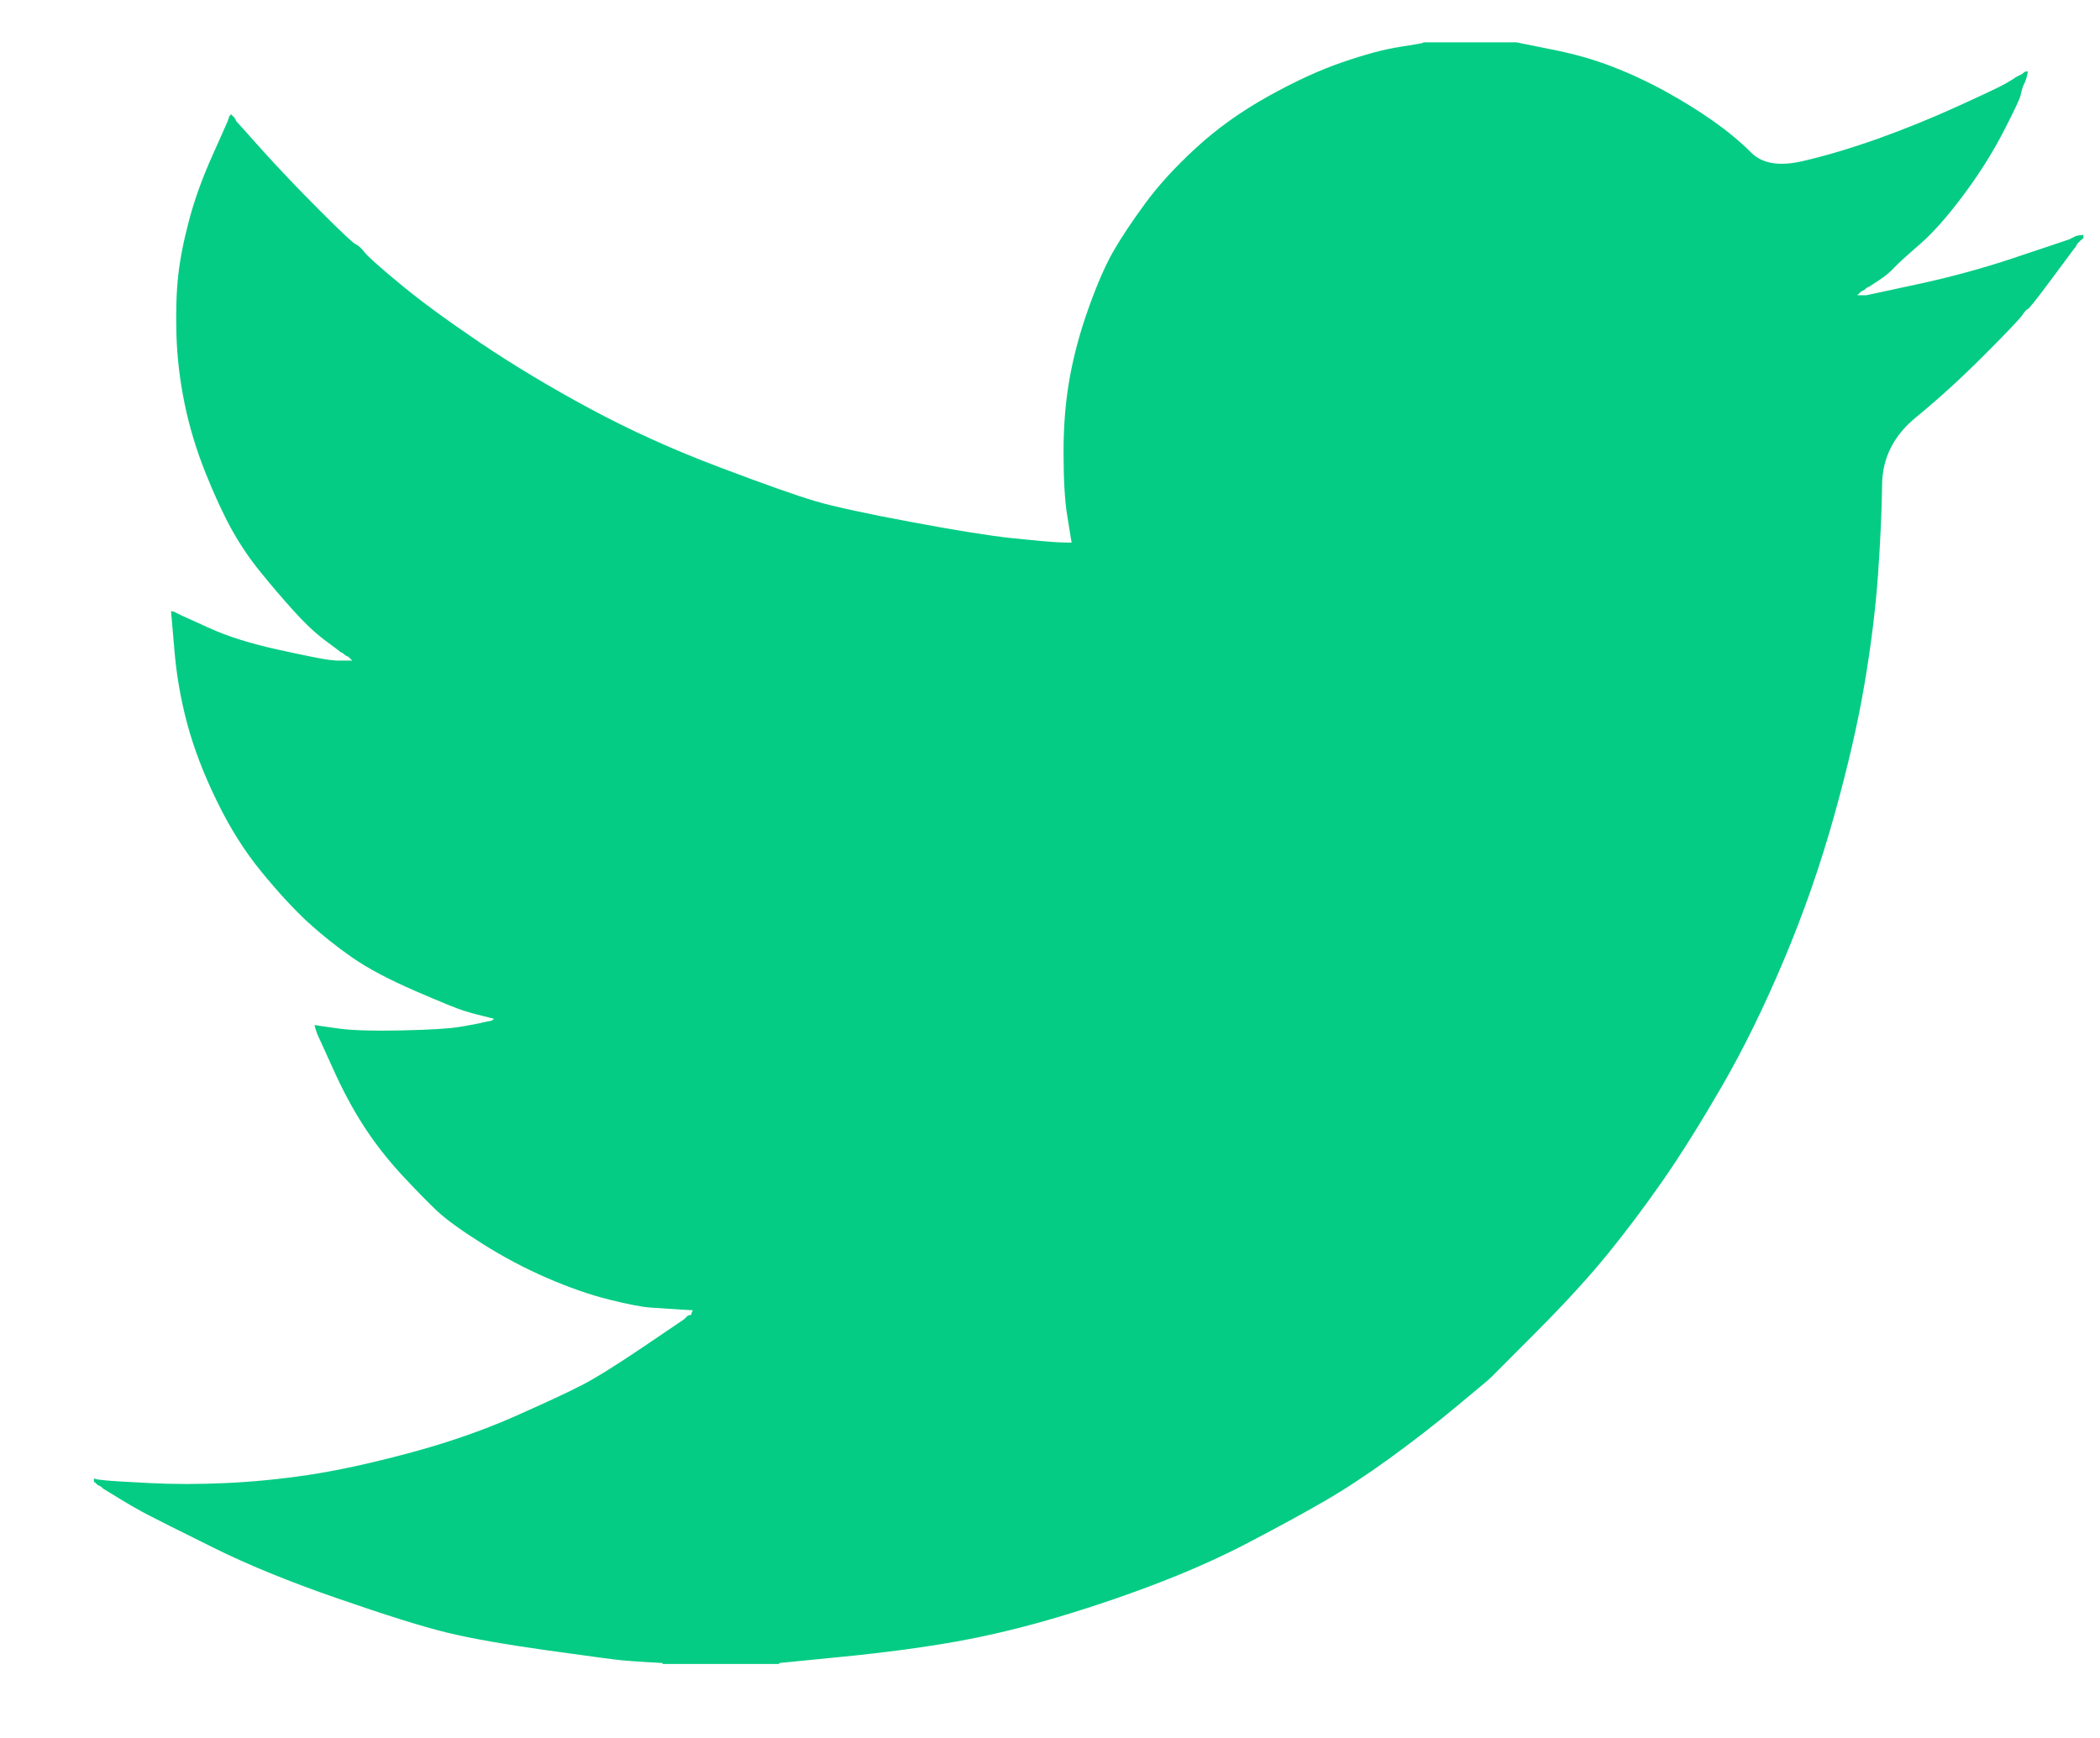 <svg width="29" height="24" viewBox="0 0 29 24" fill="none" xmlns="http://www.w3.org/2000/svg">
<path d="M19.654 0.59V0.585H20.942L21.413 0.68C21.727 0.741 22.011 0.821 22.267 0.921C22.523 1.02 22.771 1.136 23.011 1.269C23.25 1.401 23.467 1.536 23.662 1.674C23.855 1.81 24.029 1.954 24.182 2.106C24.334 2.26 24.571 2.3 24.893 2.225C25.215 2.151 25.562 2.047 25.934 1.915C26.305 1.782 26.673 1.633 27.036 1.467C27.4 1.302 27.621 1.197 27.7 1.152C27.778 1.105 27.819 1.081 27.824 1.077L27.829 1.07L27.854 1.057L27.879 1.045L27.903 1.033L27.928 1.02L27.933 1.013L27.941 1.008L27.948 1.003L27.953 0.995L27.978 0.988L28.003 0.983L27.997 1.02L27.99 1.057L27.978 1.095L27.965 1.132L27.953 1.157L27.941 1.182L27.928 1.219C27.92 1.244 27.912 1.277 27.903 1.318C27.895 1.36 27.817 1.525 27.668 1.815C27.519 2.105 27.334 2.399 27.111 2.698C26.888 2.996 26.688 3.221 26.511 3.374C26.333 3.528 26.215 3.635 26.157 3.697C26.099 3.76 26.029 3.818 25.946 3.871L25.822 3.953L25.798 3.965L25.773 3.978L25.768 3.985L25.761 3.99L25.753 3.995L25.748 4.002L25.723 4.015L25.698 4.027L25.694 4.035L25.686 4.04L25.679 4.045L25.674 4.052L25.669 4.06L25.661 4.065L25.654 4.07L25.649 4.077H25.773L26.466 3.928C26.929 3.829 27.371 3.708 27.792 3.568L28.461 3.344L28.535 3.319L28.572 3.307L28.597 3.294L28.622 3.282L28.647 3.269L28.671 3.257L28.721 3.249L28.77 3.244V3.294L28.758 3.299L28.746 3.307L28.741 3.314L28.733 3.319L28.726 3.324L28.721 3.331L28.716 3.339L28.709 3.344L28.701 3.349L28.696 3.356L28.691 3.364L28.684 3.369L28.671 3.394L28.659 3.418L28.651 3.423C28.648 3.428 28.543 3.569 28.337 3.846C28.131 4.124 28.019 4.265 28.003 4.268C27.986 4.273 27.963 4.298 27.933 4.343C27.905 4.389 27.73 4.574 27.408 4.897C27.086 5.22 26.77 5.508 26.462 5.76C26.151 6.013 25.994 6.325 25.991 6.694C25.986 7.062 25.967 7.478 25.934 7.942C25.901 8.406 25.839 8.907 25.748 9.445C25.657 9.984 25.517 10.593 25.327 11.272C25.137 11.951 24.906 12.614 24.633 13.26C24.361 13.906 24.076 14.486 23.779 15C23.481 15.514 23.209 15.948 22.961 16.305C22.713 16.661 22.462 16.996 22.206 17.311C21.95 17.626 21.626 17.981 21.234 18.375C20.841 18.768 20.627 18.983 20.59 19.021C20.552 19.058 20.39 19.193 20.105 19.429C19.821 19.666 19.515 19.902 19.188 20.14C18.863 20.375 18.564 20.571 18.291 20.729C18.019 20.886 17.69 21.066 17.305 21.268C16.922 21.472 16.508 21.66 16.062 21.834C15.616 22.008 15.145 22.17 14.65 22.319C14.154 22.468 13.675 22.584 13.213 22.667C12.75 22.75 12.226 22.82 11.64 22.878L10.76 22.965V22.978H9.15V22.965L8.939 22.953C8.799 22.945 8.683 22.936 8.593 22.928C8.502 22.92 8.159 22.874 7.564 22.791C6.97 22.708 6.503 22.626 6.165 22.543C5.826 22.46 5.322 22.302 4.654 22.07C3.985 21.839 3.412 21.604 2.937 21.367C2.463 21.132 2.165 20.983 2.045 20.92C1.926 20.858 1.792 20.782 1.644 20.691L1.421 20.555L1.416 20.547L1.408 20.542L1.401 20.537L1.396 20.53L1.371 20.517L1.346 20.505L1.341 20.497L1.334 20.492L1.326 20.487L1.322 20.48L1.317 20.473L1.309 20.468H1.297V20.418L1.322 20.423L1.346 20.43L1.458 20.443C1.532 20.451 1.734 20.463 2.065 20.48C2.395 20.497 2.746 20.497 3.118 20.48C3.489 20.463 3.869 20.426 4.257 20.368C4.645 20.31 5.104 20.211 5.632 20.07C6.161 19.929 6.646 19.762 7.089 19.568C7.53 19.372 7.844 19.227 8.03 19.13C8.215 19.036 8.498 18.86 8.877 18.604L9.447 18.218L9.452 18.211L9.46 18.206L9.467 18.201L9.472 18.194L9.477 18.186L9.484 18.181L9.492 18.176L9.497 18.169L9.522 18.161L9.546 18.156L9.551 18.131L9.559 18.107L9.566 18.102L9.571 18.094L9.373 18.082C9.241 18.073 9.113 18.065 8.989 18.057C8.865 18.049 8.671 18.011 8.407 17.945C8.142 17.879 7.858 17.779 7.552 17.647C7.247 17.514 6.949 17.357 6.66 17.174C6.371 16.992 6.162 16.841 6.033 16.72C5.906 16.6 5.741 16.431 5.538 16.213C5.336 15.992 5.161 15.766 5.013 15.534C4.864 15.302 4.722 15.035 4.587 14.732L4.381 14.279L4.369 14.242L4.356 14.205L4.349 14.18L4.344 14.155L4.381 14.16L4.418 14.167L4.691 14.205C4.872 14.229 5.157 14.238 5.545 14.229C5.934 14.221 6.202 14.205 6.351 14.18C6.499 14.155 6.59 14.138 6.623 14.13L6.673 14.118L6.735 14.105L6.796 14.093L6.801 14.085L6.809 14.08L6.816 14.075L6.821 14.068L6.772 14.056L6.722 14.043L6.673 14.031L6.623 14.018L6.573 14.006C6.54 13.998 6.483 13.981 6.4 13.956C6.317 13.931 6.095 13.84 5.731 13.683C5.368 13.525 5.079 13.372 4.864 13.223C4.649 13.073 4.444 12.91 4.25 12.733C4.057 12.554 3.844 12.324 3.613 12.042C3.382 11.761 3.175 11.434 2.994 11.061C2.812 10.688 2.676 10.332 2.585 9.992C2.494 9.654 2.435 9.309 2.407 8.961L2.362 8.439L2.387 8.444L2.412 8.451L2.436 8.464L2.461 8.476L2.486 8.488L2.511 8.501L2.895 8.675C3.151 8.791 3.469 8.89 3.848 8.973C4.228 9.056 4.455 9.101 4.53 9.11L4.641 9.122H4.864L4.859 9.115L4.852 9.11L4.844 9.105L4.839 9.097L4.834 9.09L4.827 9.085L4.82 9.08L4.815 9.072L4.79 9.06L4.765 9.048L4.76 9.04L4.753 9.035L4.745 9.03L4.74 9.023L4.715 9.01L4.691 8.998L4.686 8.99C4.681 8.987 4.61 8.934 4.473 8.831C4.337 8.727 4.195 8.592 4.047 8.426C3.898 8.261 3.749 8.087 3.601 7.904C3.452 7.722 3.319 7.526 3.204 7.32C3.089 7.113 2.966 6.85 2.838 6.53C2.711 6.212 2.614 5.891 2.548 5.568C2.482 5.245 2.445 4.926 2.436 4.611C2.428 4.297 2.436 4.027 2.461 3.804C2.486 3.58 2.535 3.327 2.61 3.046C2.684 2.764 2.791 2.466 2.932 2.151L3.142 1.679L3.155 1.641L3.167 1.604L3.175 1.599L3.18 1.592L3.184 1.584L3.192 1.579L3.199 1.584L3.204 1.592L3.209 1.599L3.217 1.604L3.224 1.609L3.229 1.617L3.234 1.624L3.241 1.629L3.254 1.654L3.266 1.679L3.274 1.684L3.279 1.691L3.613 2.064C3.836 2.312 4.1 2.59 4.406 2.897C4.711 3.203 4.881 3.362 4.914 3.374C4.947 3.387 4.988 3.425 5.038 3.488C5.087 3.549 5.252 3.696 5.533 3.928C5.814 4.16 6.181 4.429 6.635 4.736C7.09 5.042 7.593 5.345 8.147 5.643C8.7 5.941 9.294 6.21 9.93 6.45C10.566 6.691 11.012 6.848 11.268 6.923C11.524 6.997 11.962 7.093 12.581 7.208C13.2 7.324 13.667 7.399 13.981 7.432C14.294 7.465 14.509 7.484 14.625 7.489L14.798 7.494L14.793 7.457L14.786 7.42L14.736 7.109C14.703 6.902 14.687 6.612 14.687 6.239C14.687 5.866 14.716 5.523 14.774 5.208C14.831 4.893 14.918 4.574 15.034 4.251C15.149 3.928 15.262 3.669 15.373 3.473C15.485 3.279 15.632 3.058 15.814 2.81C15.996 2.561 16.231 2.304 16.52 2.039C16.809 1.774 17.139 1.538 17.511 1.331C17.883 1.124 18.225 0.966 18.539 0.859C18.853 0.751 19.117 0.68 19.332 0.647C19.547 0.614 19.654 0.595 19.654 0.59Z" fill="#05CC84"/>
</svg>
